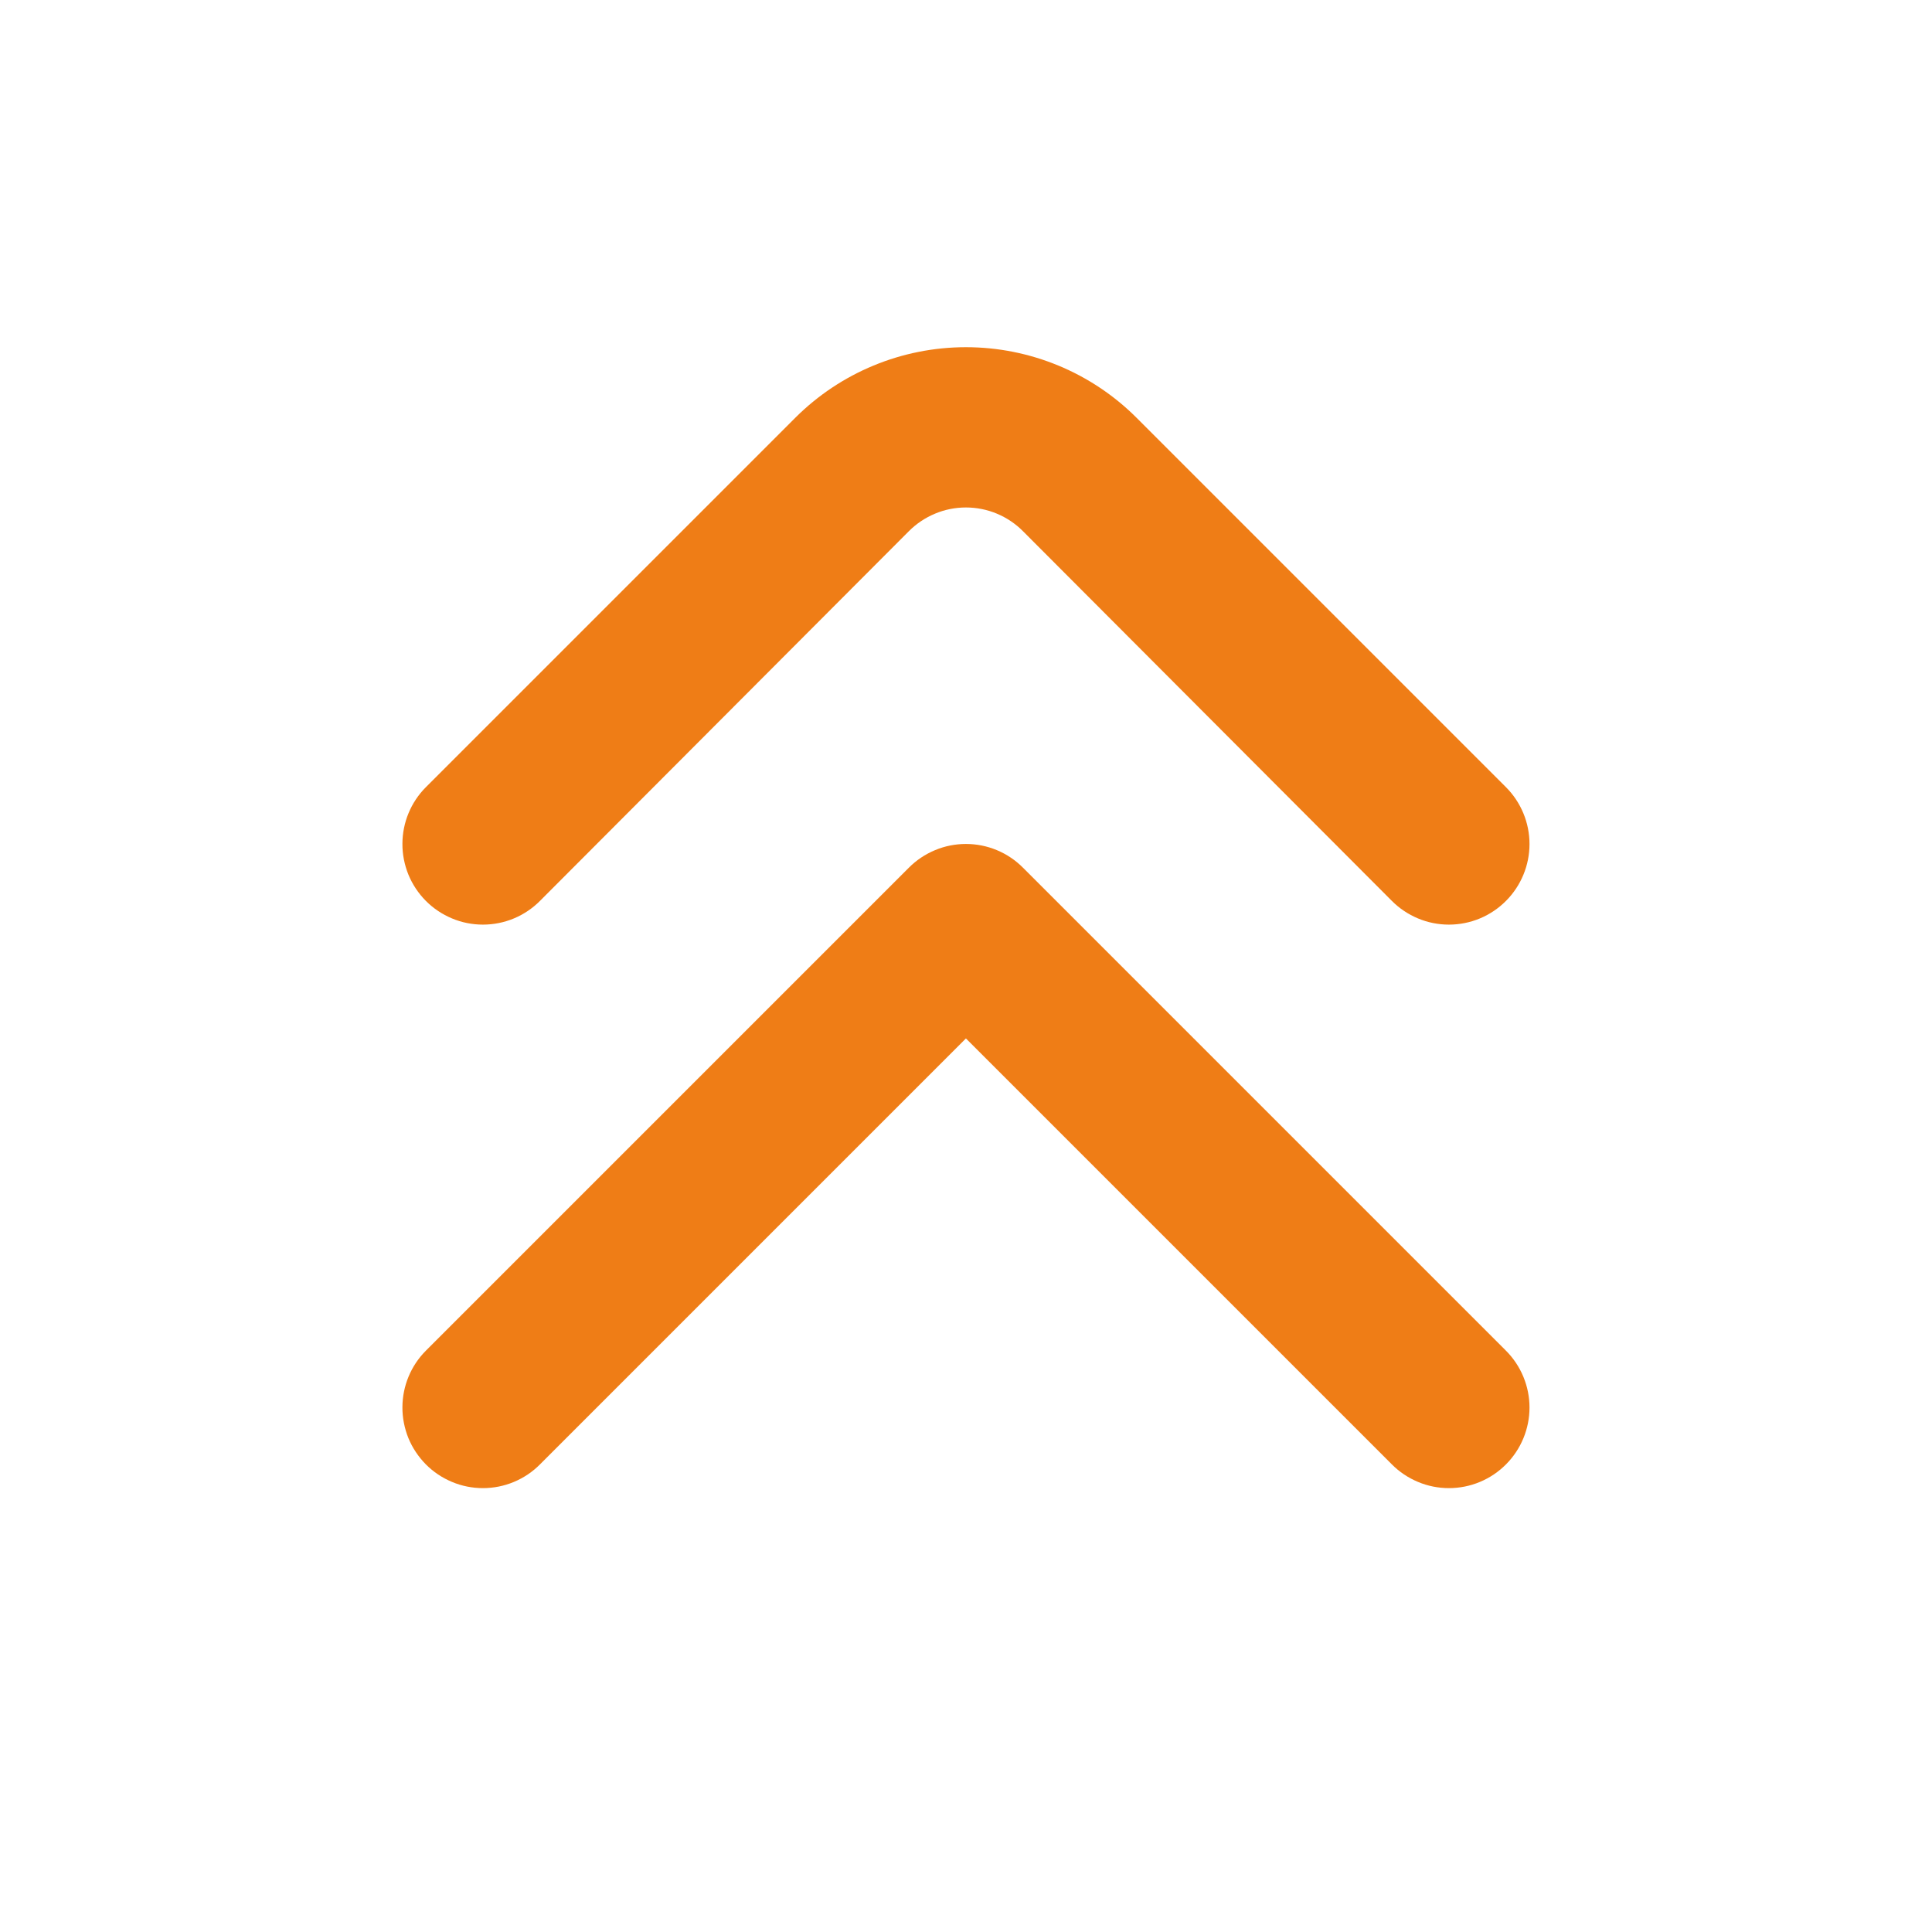 <svg width="24" height="24" viewBox="0 0 24 24" fill="none" xmlns="http://www.w3.org/2000/svg">
<path d="M4.999 10.48C5 10.218 5.104 9.966 5.289 9.78L9.879 5.19C10.442 4.628 11.204 4.313 11.999 4.313C12.794 4.313 13.557 4.628 14.119 5.19L18.709 9.78C18.895 9.967 19 10.221 19 10.485C19 10.749 18.895 11.003 18.709 11.19C18.616 11.284 18.506 11.358 18.384 11.409C18.262 11.46 18.131 11.486 17.999 11.486C17.867 11.486 17.736 11.46 17.615 11.409C17.493 11.358 17.382 11.284 17.289 11.19L12.709 6.6C12.616 6.506 12.506 6.432 12.384 6.381C12.262 6.33 12.131 6.304 11.999 6.304C11.867 6.304 11.736 6.33 11.615 6.381C11.493 6.432 11.382 6.506 11.289 6.6L6.709 11.19C6.616 11.284 6.506 11.358 6.384 11.409C6.262 11.46 6.131 11.486 5.999 11.486C5.867 11.486 5.736 11.46 5.615 11.409C5.493 11.358 5.382 11.284 5.289 11.19C5.197 11.097 5.123 10.986 5.073 10.864C5.024 10.742 4.998 10.612 4.999 10.48Z" fill="#EF7D16"/>
<path d="M4.999 17.48C5 17.218 5.104 16.966 5.289 16.78L11.289 10.78C11.382 10.686 11.493 10.612 11.615 10.561C11.736 10.51 11.867 10.484 11.999 10.484C12.131 10.484 12.262 10.51 12.384 10.561C12.506 10.612 12.616 10.686 12.709 10.78L18.709 16.78C18.895 16.967 19 17.221 19 17.485C19 17.749 18.895 18.003 18.709 18.19C18.616 18.284 18.506 18.358 18.384 18.409C18.262 18.46 18.131 18.486 17.999 18.486C17.867 18.486 17.736 18.46 17.615 18.409C17.493 18.358 17.382 18.284 17.289 18.19L11.999 12.9L6.709 18.19C6.616 18.284 6.506 18.358 6.384 18.409C6.262 18.46 6.131 18.486 5.999 18.486C5.867 18.486 5.736 18.46 5.615 18.409C5.493 18.358 5.382 18.284 5.289 18.19C5.197 18.096 5.123 17.986 5.073 17.864C5.024 17.742 4.998 17.611 4.999 17.48Z" fill="#EF7D16"/>
</svg>
